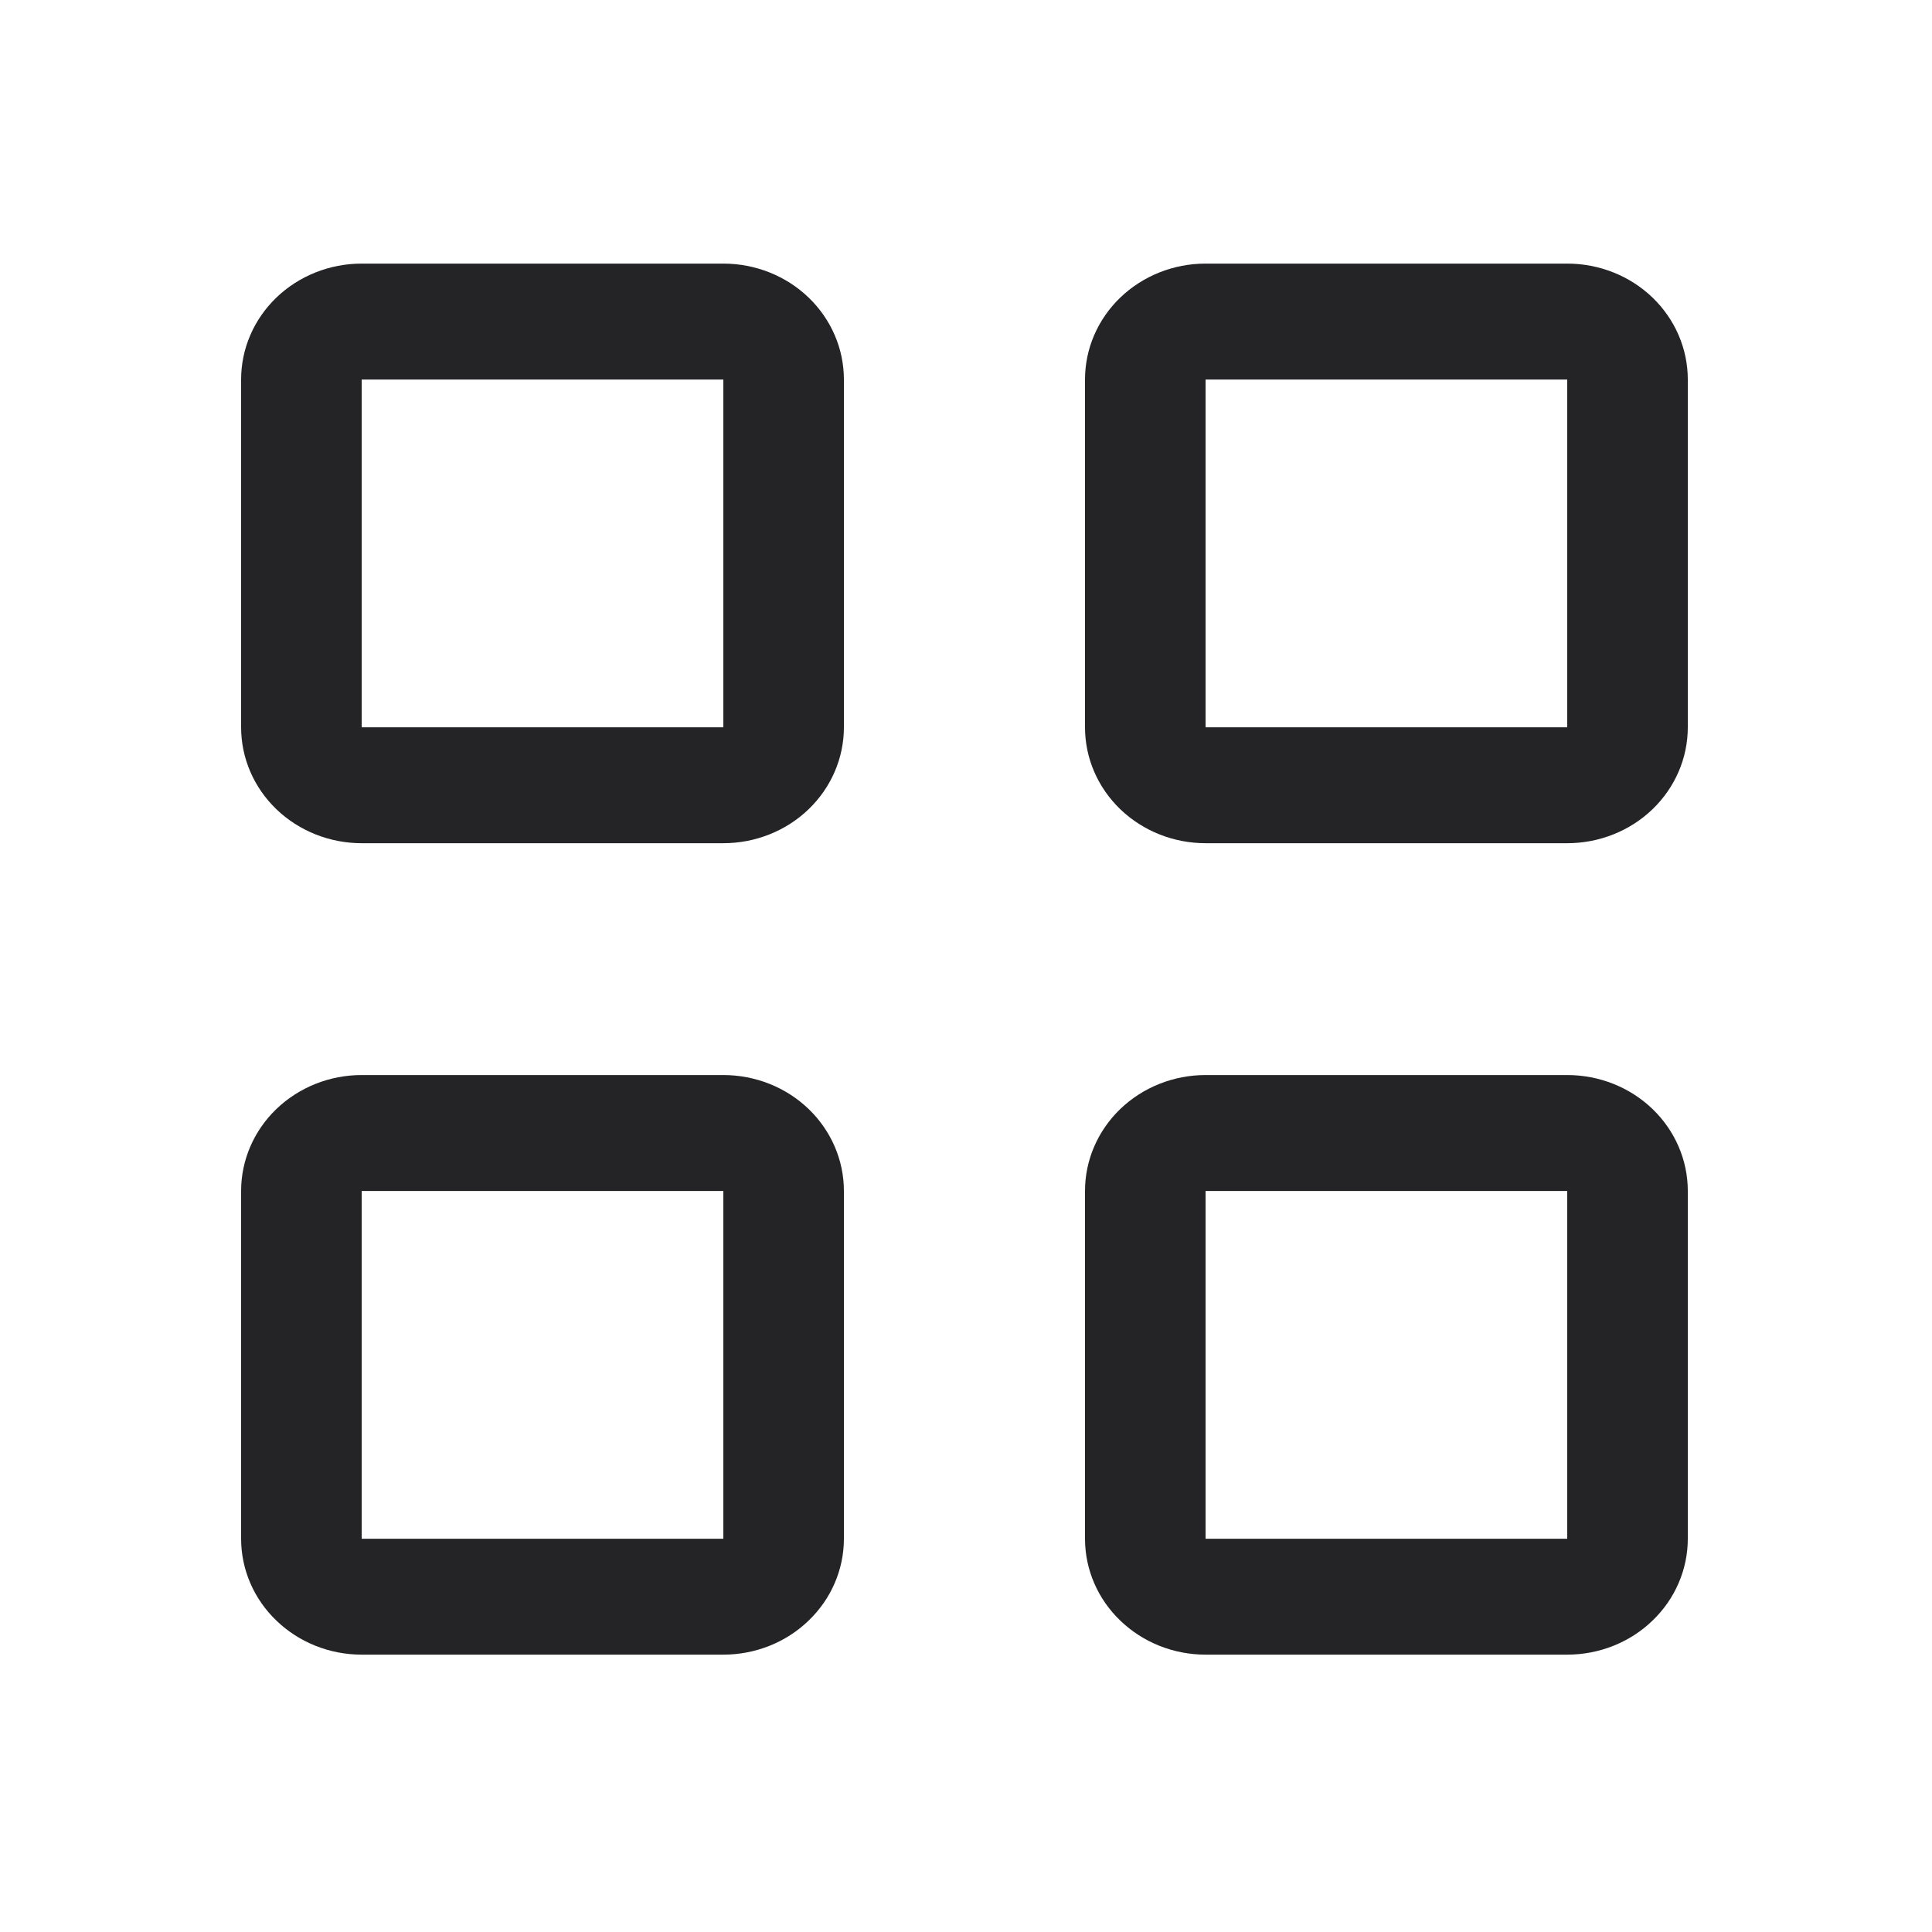 <svg width="25" height="25" viewBox="0 0 25 25" fill="none" xmlns="http://www.w3.org/2000/svg">
<g clip-path="url(#clip0_363_605)">
<path d="M9.36 3.411H4.68C4.266 3.411 3.87 3.569 3.577 3.85C3.284 4.132 3.12 4.513 3.12 4.911V9.411C3.12 9.809 3.284 10.19 3.577 10.472C3.87 10.753 4.266 10.911 4.68 10.911H9.36C9.774 10.911 10.171 10.753 10.463 10.472C10.756 10.19 10.92 9.809 10.92 9.411V4.911C10.92 4.513 10.756 4.132 10.463 3.85C10.171 3.569 9.774 3.411 9.36 3.411ZM9.36 9.411H4.68V4.911H9.36V9.411Z" fill="#242325"/>
<path d="M20.28 3.411H15.6C15.186 3.411 14.79 3.569 14.497 3.85C14.204 4.132 14.04 4.513 14.04 4.911V9.411C14.04 9.809 14.204 10.19 14.497 10.472C14.79 10.753 15.186 10.911 15.6 10.911H20.28C20.694 10.911 21.091 10.753 21.383 10.472C21.676 10.19 21.84 9.809 21.84 9.411V4.911C21.84 4.513 21.676 4.132 21.383 3.85C21.091 3.569 20.694 3.411 20.28 3.411ZM20.28 9.411H15.6V4.911H20.28V9.411Z" fill="#242325"/>
<path d="M9.36 13.911H4.68C4.266 13.911 3.87 14.069 3.577 14.35C3.284 14.632 3.12 15.013 3.12 15.411V19.911C3.12 20.309 3.284 20.69 3.577 20.971C3.87 21.253 4.266 21.411 4.68 21.411H9.36C9.774 21.411 10.171 21.253 10.463 20.971C10.756 20.69 10.92 20.309 10.92 19.911V15.411C10.92 15.013 10.756 14.632 10.463 14.35C10.171 14.069 9.774 13.911 9.36 13.911ZM9.36 19.911H4.68V15.411H9.36V19.911Z" fill="#242325"/>
<path d="M20.28 13.911H15.6C15.186 13.911 14.79 14.069 14.497 14.35C14.204 14.632 14.04 15.013 14.04 15.411V19.911C14.04 20.309 14.204 20.69 14.497 20.971C14.79 21.253 15.186 21.411 15.6 21.411H20.28C20.694 21.411 21.091 21.253 21.383 20.971C21.676 20.69 21.84 20.309 21.84 19.911V15.411C21.84 15.013 21.676 14.632 21.383 14.35C21.091 14.069 20.694 13.911 20.28 13.911ZM20.28 19.911H15.6V15.411H20.28V19.911Z" fill="#242325"/>
</g>
<defs>
<clipPath id="clip0_363_605">
<rect width="24.96" height="24" fill="white" transform="translate(0 0.411)"/>
</clipPath>
</defs>
</svg>
